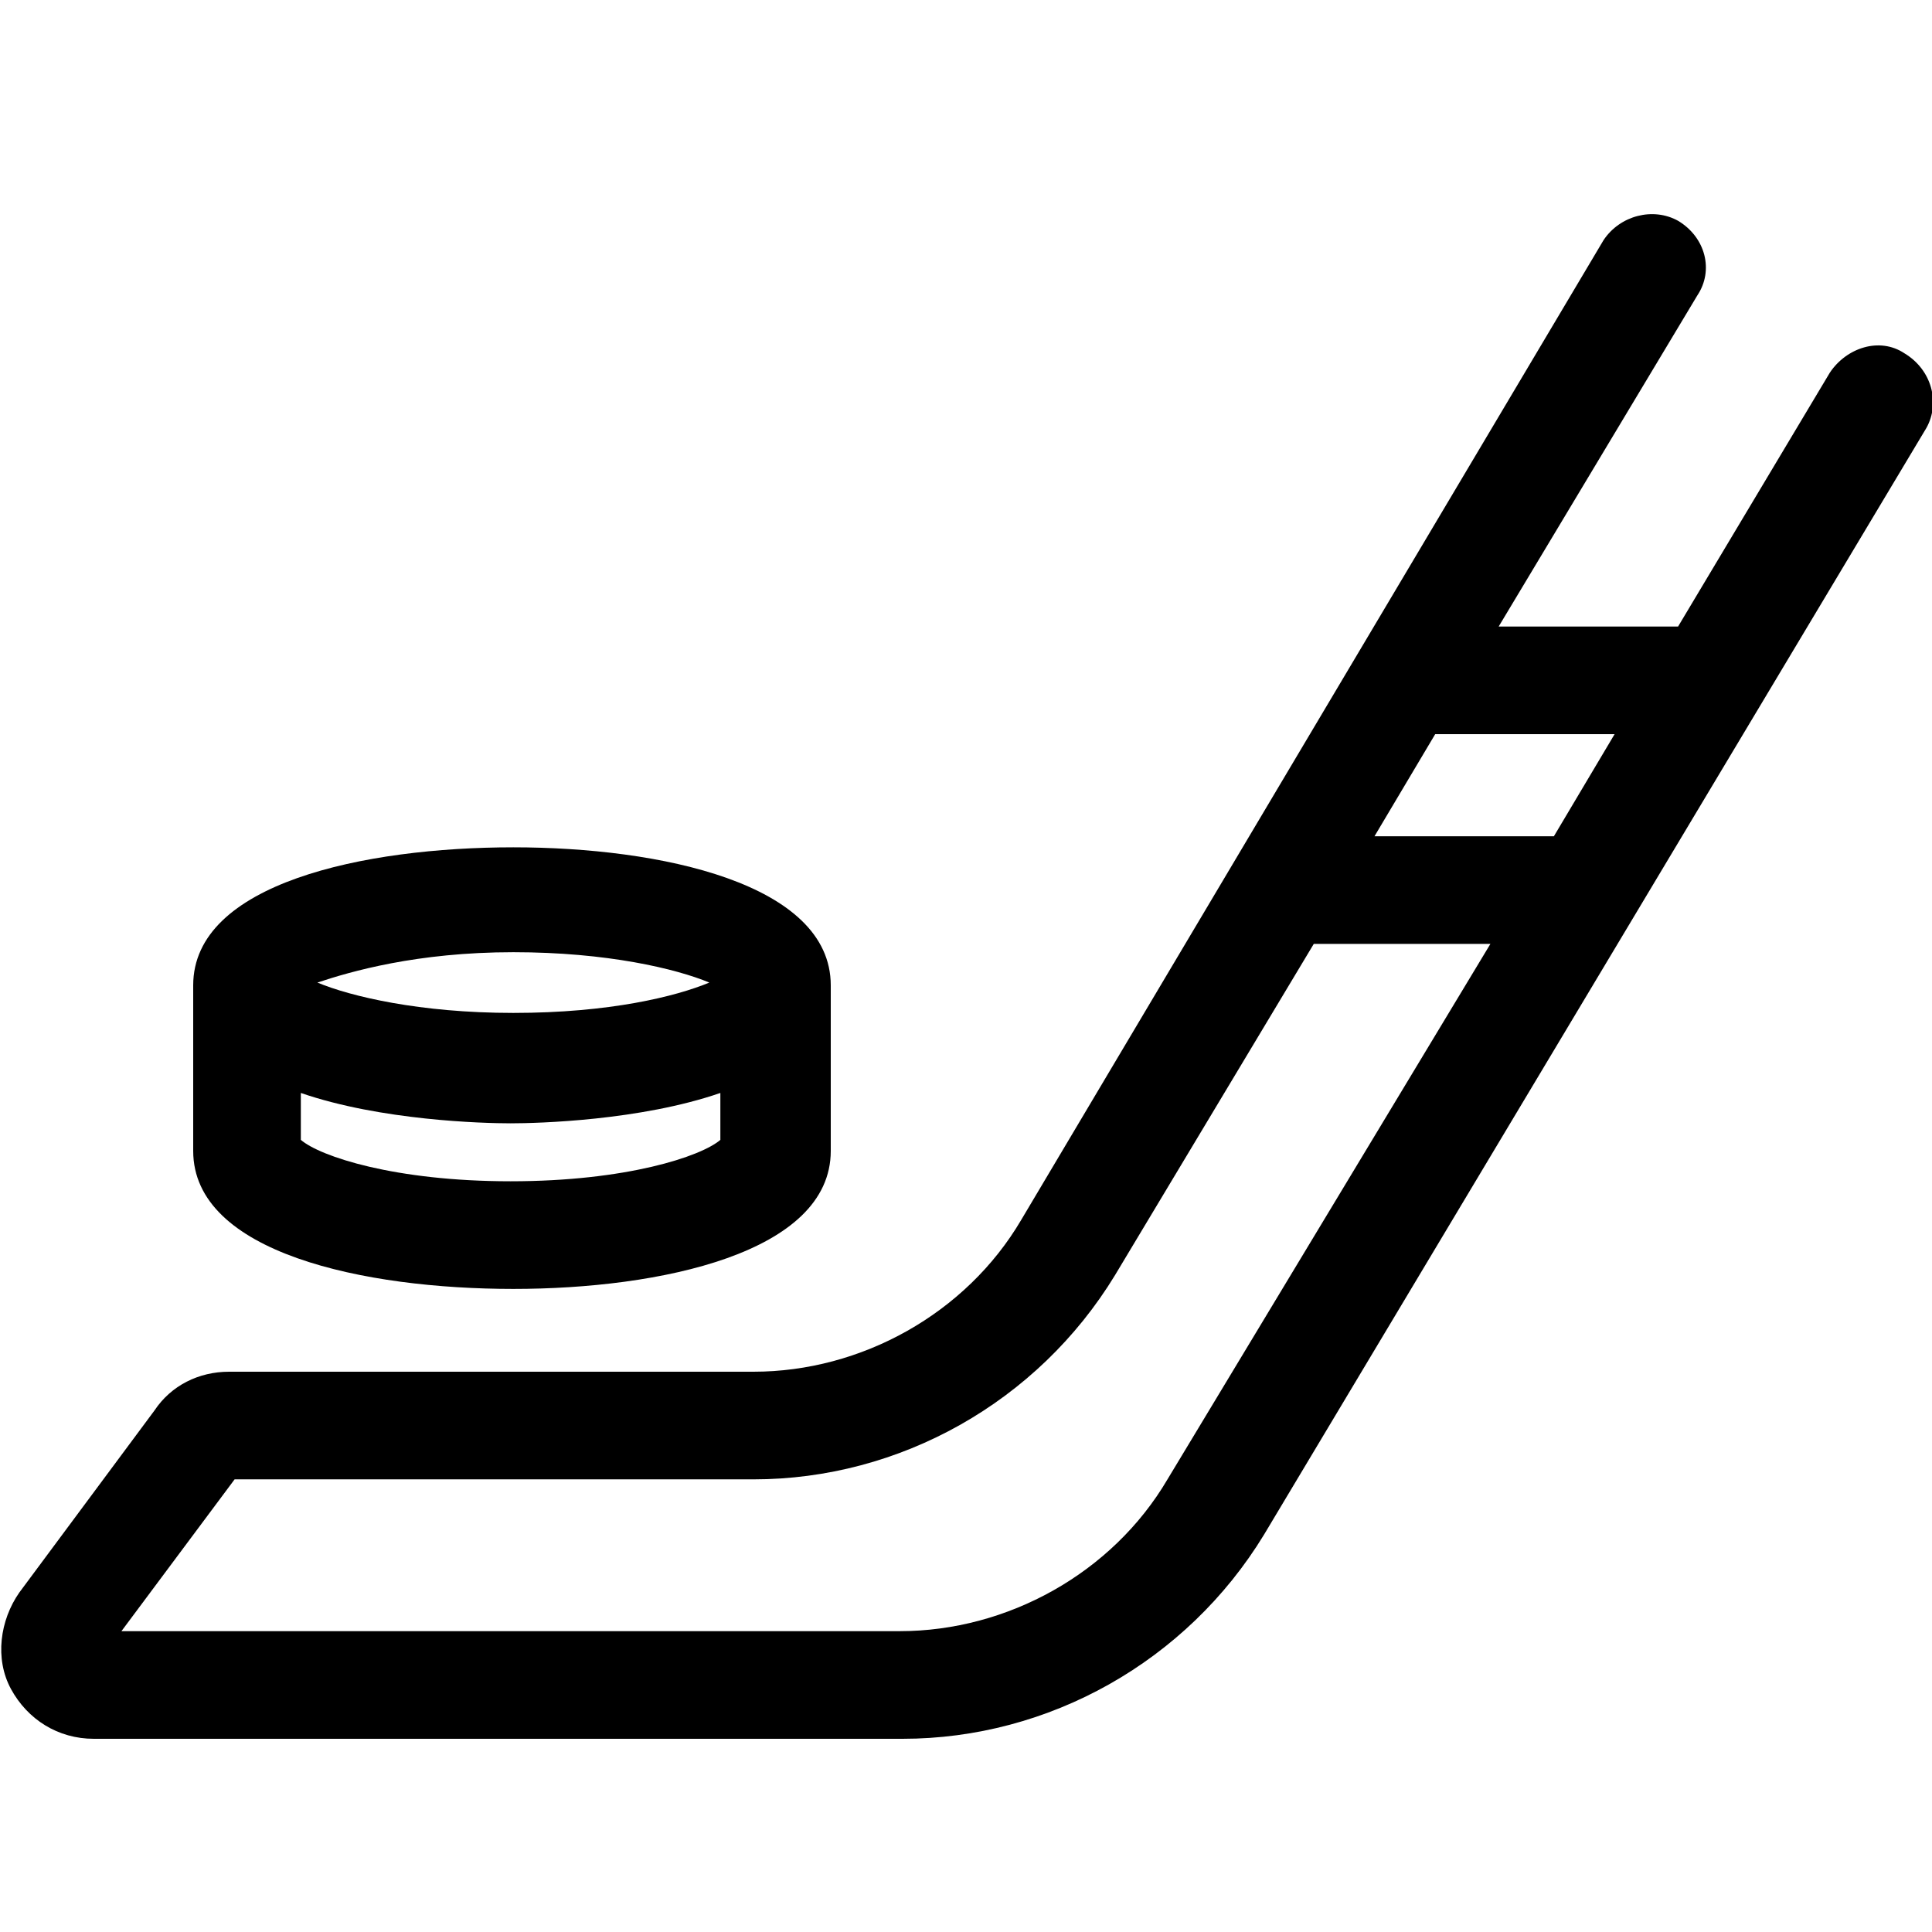 <?xml version="1.0" encoding="utf-8"?>
<!-- Generator: Adobe Illustrator 21.0.0, SVG Export Plug-In . SVG Version: 6.00 Build 0)  -->
<svg version="1.1" id="Слой_1" xmlns="http://www.w3.org/2000/svg" xmlns:xlink="http://www.w3.org/1999/xlink" x="0px" y="0px"
	 viewBox="0 0 70 70" style="enable-background:new 0 0 70 70;" xml:space="preserve">
<g>
	<g>
		<path d="M69,12.8c-0.9-0.6-2.1-0.2-2.7,0.7l-5.5,9.2h-6.5l7.2-12c0.6-0.9,0.3-2.1-0.7-2.7c-0.9-0.5-2.1-0.2-2.7,0.7L37,44.2
			c-2,3.4-5.8,5.5-9.7,5.5h-19c-1.1,0-2.1,0.5-2.7,1.4l-4.9,6.6c-0.7,1-0.9,2.4-0.3,3.5c0.6,1.1,1.7,1.8,3,1.8h29.3
			c5.3,0,10.3-2.8,13.1-7.4l24-40.1C70.3,14.6,70,13.4,69,12.8z M42.3,53.6c-2,3.4-5.8,5.5-9.7,5.5H4.4l4.1-5.5h18.8
			c5.3,0,10.3-2.8,13.1-7.4l7.2-12H54L42.3,53.6z M56.3,30.3h-6.5l2.2-3.7h6.5L56.3,30.3z M18.6,46.7c5.3,0,11.5-1.3,11.5-5v-6
			c0-3.7-6.2-5-11.5-5C13.2,30.7,7,32,7,35.7v6C7,45.4,13.2,46.7,18.6,46.7z M18.6,34.5c3.4,0,5.9,0.6,7.1,1.1
			c-1.2,0.5-3.6,1.1-7.1,1.1c-3.4,0-5.9-0.6-7.1-1.1C12.7,35.2,15.1,34.5,18.6,34.5z M10.9,39.6c2.9,1,6.6,1.1,7.6,1.1
			c1,0,4.7-0.1,7.6-1.1v1.7c-0.7,0.6-3.4,1.5-7.6,1.5c-4.2,0-6.9-0.9-7.6-1.5V39.6z"/>
	</g>
</g>
</svg>

